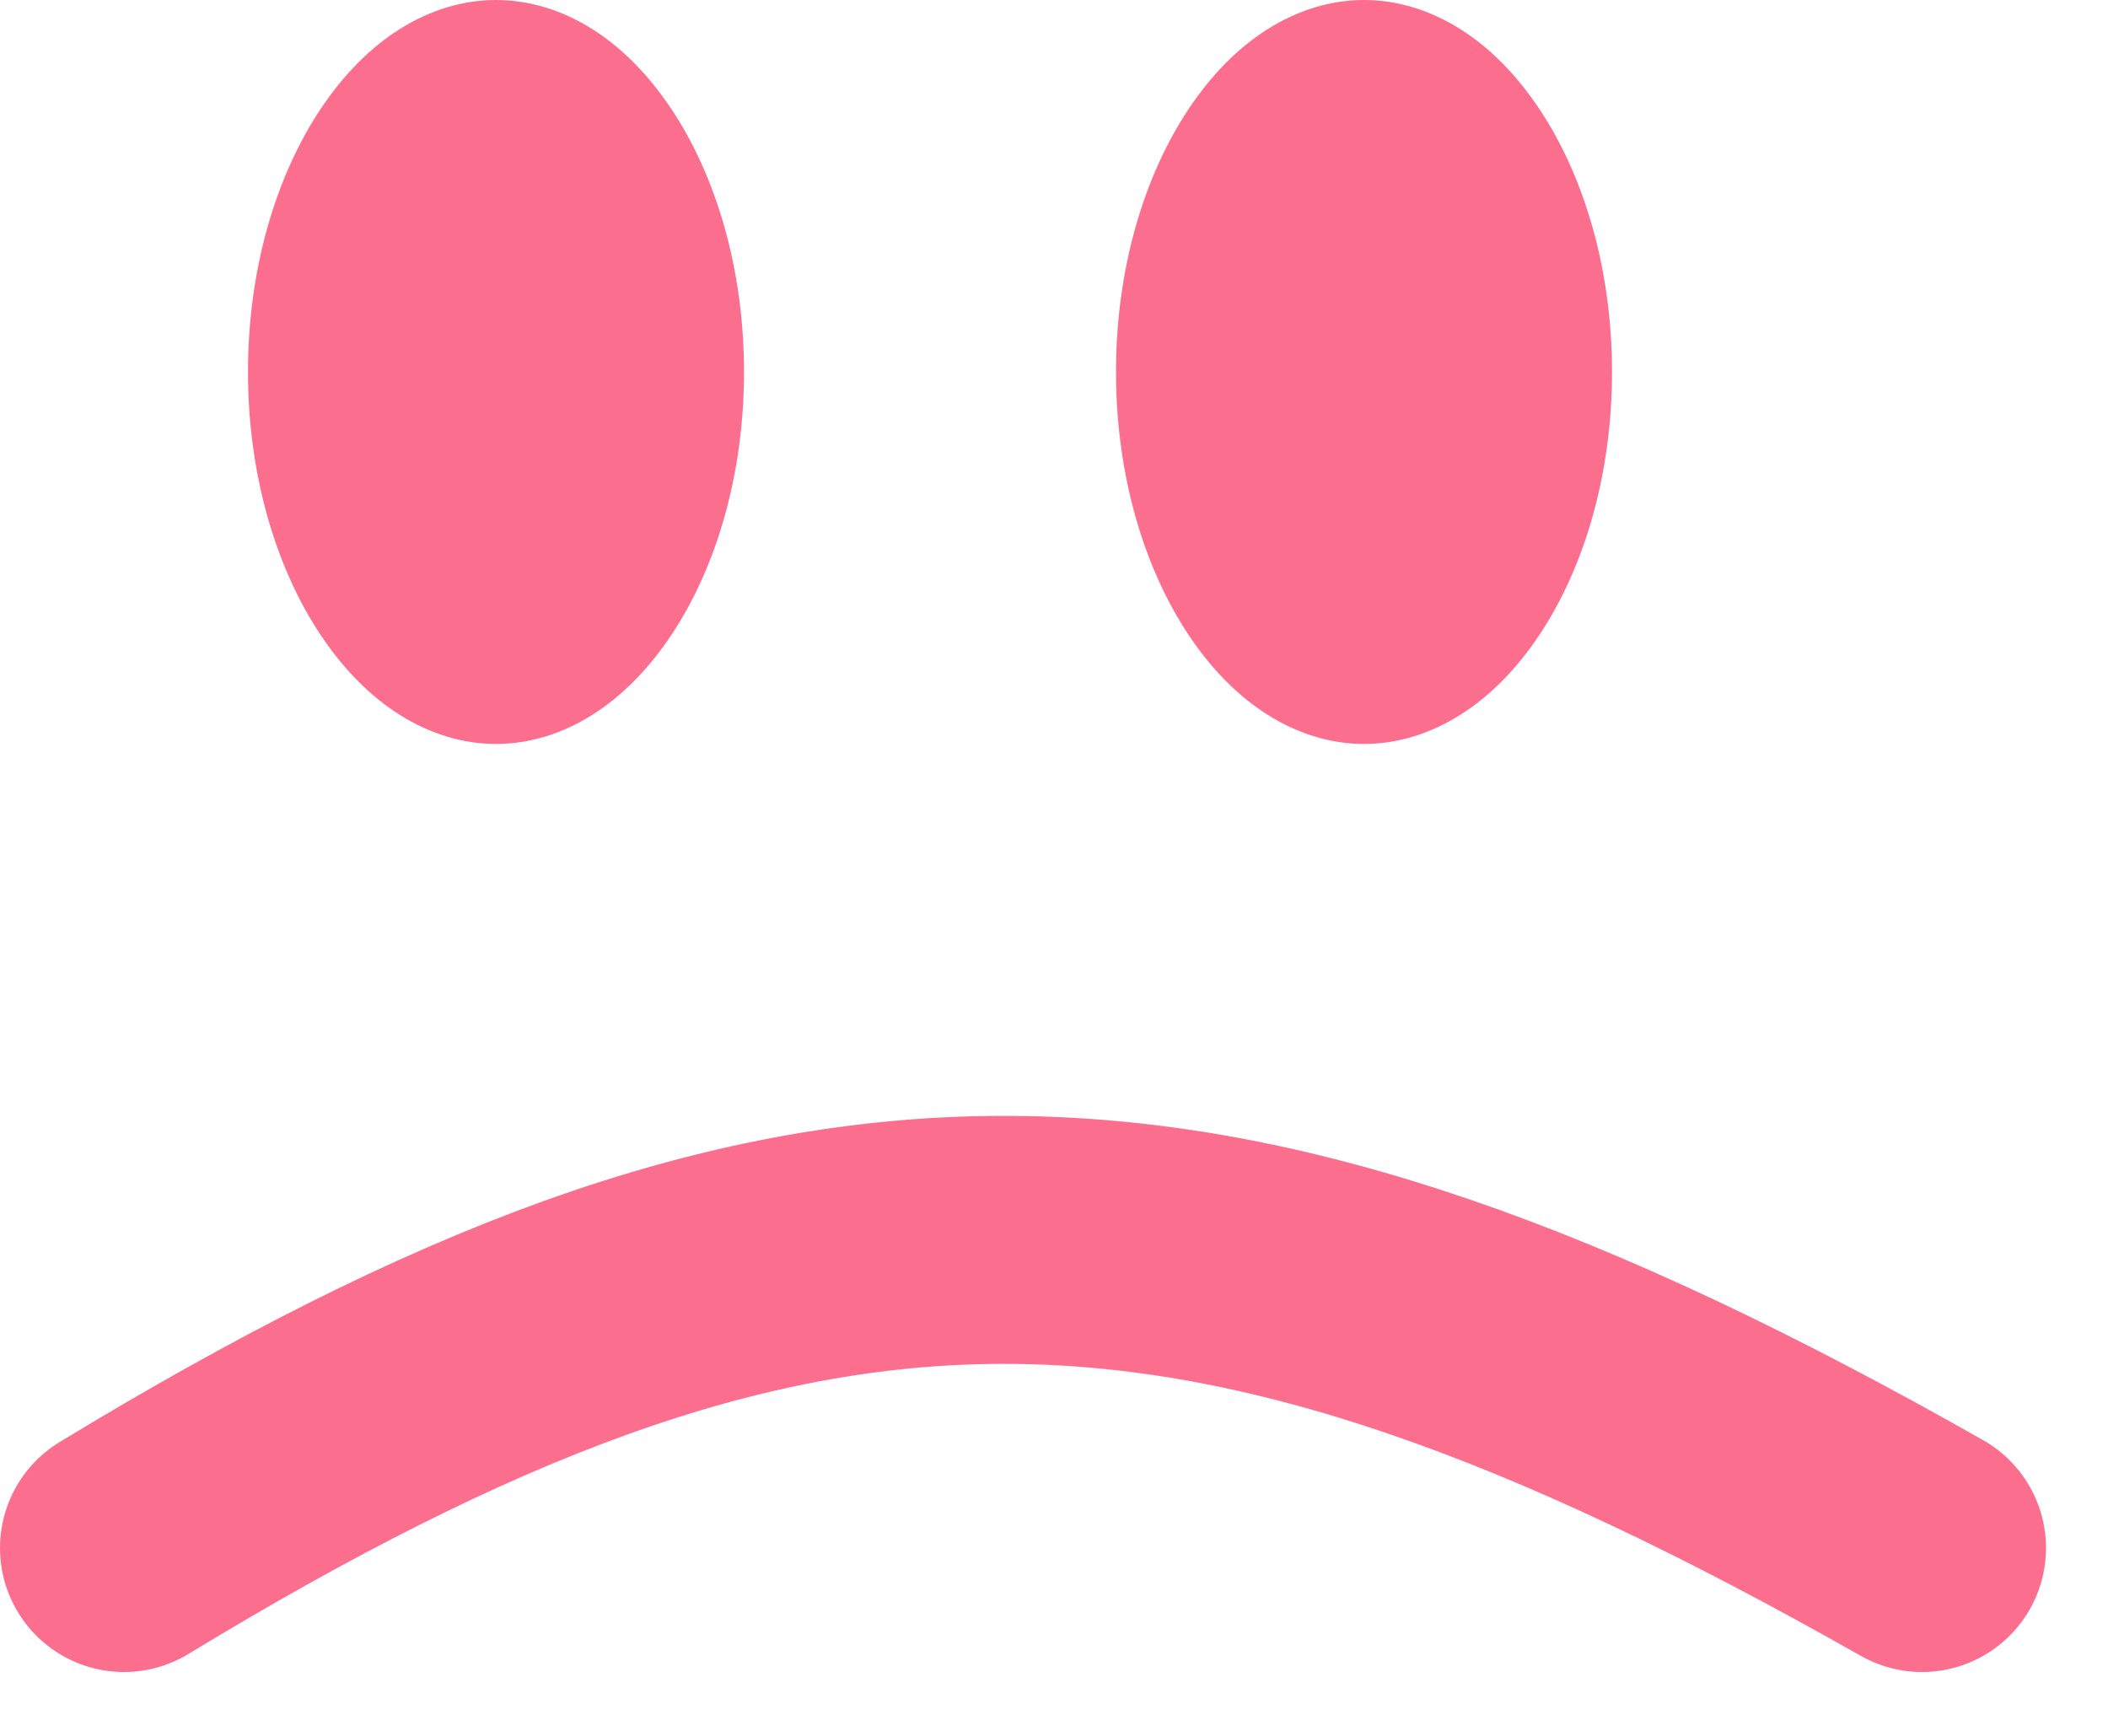 <svg width="17" height="14" viewBox="0 0 17 14" fill="none" xmlns="http://www.w3.org/2000/svg">
<path d="M5.5 3C5.5 3.743 5.298 4.394 4.998 4.844C4.696 5.297 4.333 5.5 4 5.5C3.667 5.5 3.304 5.297 3.002 4.844C2.702 4.394 2.5 3.743 2.5 3C2.5 2.257 2.702 1.606 3.002 1.156C3.304 0.703 3.667 0.5 4 0.5C4.333 0.5 4.696 0.703 4.998 1.156C5.298 1.606 5.5 2.257 5.5 3Z" fill="#FC6E8E" stroke="#FC6E8E"/>
<path d="M12.5 3C12.5 3.743 12.298 4.394 11.998 4.844C11.696 5.297 11.333 5.5 11 5.5C10.667 5.5 10.304 5.297 10.002 4.844C9.702 4.394 9.5 3.743 9.5 3C9.5 2.257 9.702 1.606 10.002 1.156C10.304 0.703 10.667 0.5 11 0.5C11.333 0.5 11.696 0.703 11.998 1.156C12.298 1.606 12.5 2.257 12.5 3Z" fill="#FC6E8E" stroke="#FC6E8E"/>
<path d="M1 12.485C6.416 9.195 9.614 9.148 15.5 12.485" stroke="#FC6E8E" stroke-width="2" stroke-linecap="round"/>
</svg>
